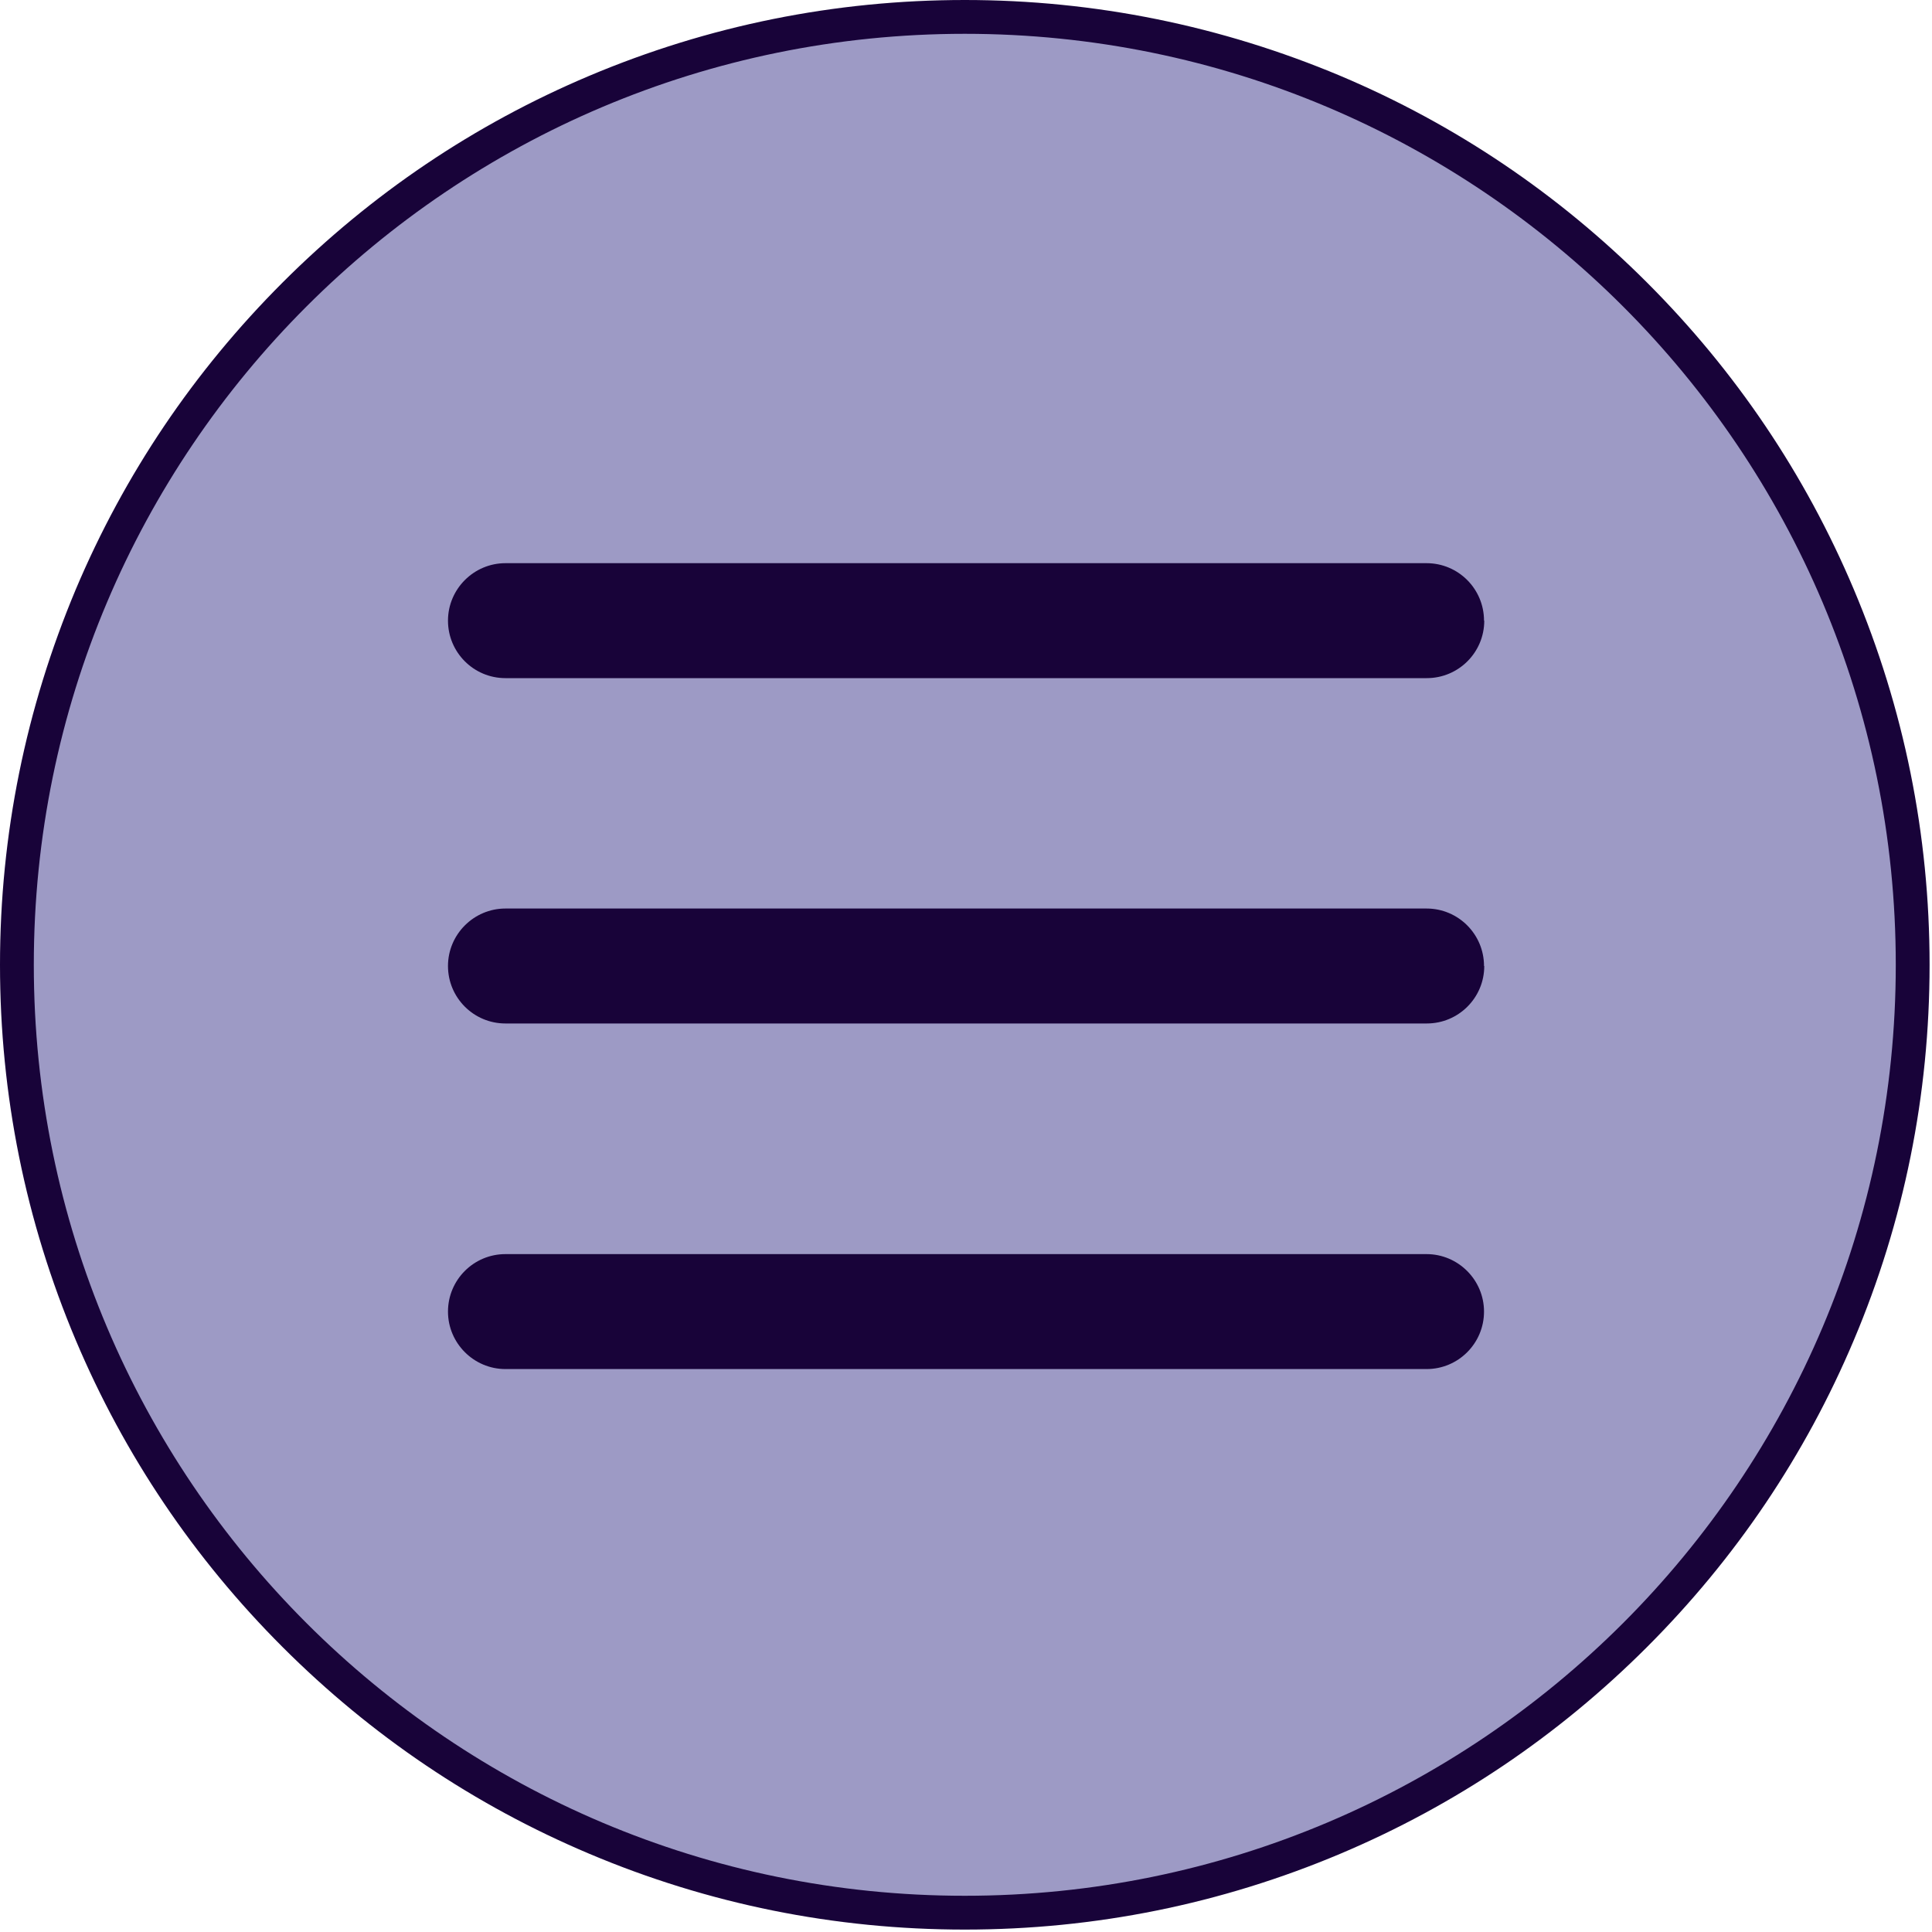 <?xml version="1.0" encoding="UTF-8"?>
<svg xmlns="http://www.w3.org/2000/svg" version="1.1" viewBox="0 0 800 800">
  <defs>
    <style>
      .cls-1 {
        fill-rule: evenodd;
      }

      .cls-1, .cls-2 {
        fill: #180339;
      }

      .cls-3 {
        fill: #9d9ac5;
      }
    </style>
  </defs>
  <!-- Generator: Adobe Illustrator 28.7.1, SVG Export Plug-In . SVG Version: 1.2.0 Build 142)  -->
  <g>
    <g id="Calque_1">
      <g id="Calque_1-2" data-name="Calque_1">
        <circle class="cls-3" cx="400" cy="400" r="388.2"/>
        <g id="Calque_2">
          <g>
            <path class="cls-3" d="M399.5,792c-53,0-104.4-10.4-152.8-30.8-46.7-19.8-88.7-48.1-124.7-84.1-36-36-64.3-78-84.1-124.7-20.5-48.4-30.8-99.8-30.8-152.8s10.4-104.4,30.8-152.8c19.8-46.7,48.1-88.7,84.1-124.7,36-36,78-64.3,124.7-84.1,48.4-20.5,99.8-30.8,152.8-30.8s104.4,10.4,152.8,30.8c46.7,19.8,88.7,48.1,124.7,84.1,36,36,64.3,78,84.1,124.7,20.5,48.4,30.8,99.8,30.8,152.8s-10.4,104.4-30.8,152.8c-19.8,46.7-48.1,88.7-84.1,124.7-36,36-78,64.3-124.7,84.1-48.4,20.5-99.8,30.8-152.8,30.8Z"/>
            <path class="cls-2" d="M399.5,14c212.9,0,385.5,172.6,385.5,385.5s-172.6,385.5-385.5,385.5S14,612.4,14,399.5,186.6,14,399.5,14M399.5,0c-53.9,0-106.2,10.6-155.5,31.4-47.6,20.1-90.3,48.9-127,85.6-36.7,36.7-65.5,79.4-85.6,127C10.7,293.3,0,345.6,0,399.5s10.6,106.2,31.4,155.5c20.1,47.6,48.9,90.3,85.6,127,36.7,36.7,79.4,65.5,127,85.6,49.2,20.8,101.6,31.4,155.5,31.4s106.2-10.6,155.5-31.4c47.6-20.1,90.3-48.9,127-85.6,36.7-36.7,65.5-79.4,85.6-127,20.8-49.2,31.4-101.6,31.4-155.5s-10.6-106.2-31.4-155.5c-20.1-47.6-48.9-90.3-85.6-127-36.7-36.7-79.4-65.5-127-85.6C505.7,10.7,453.4,0,399.5,0h0Z"/>
          </g>
        </g>
        <path class="cls-1" d="M614.6,257c0,13.2-10.7,23.8-23.8,23.8H209.3c-13.2,0-23.8-10.7-23.8-23.8s10.7-23.8,23.8-23.8h381.4c13.2,0,23.8,10.7,23.8,23.8h0ZM614.6,400c0,13.2-10.7,23.8-23.8,23.8H209.3c-13.2,0-23.8-10.7-23.8-23.8s10.7-23.8,23.8-23.8h381.4c13.2,0,23.8,10.7,23.8,23.8h0ZM590.7,566.9c13.2,0,23.8-10.7,23.8-23.8s-10.7-23.8-23.8-23.8H209.3c-13.2,0-23.8,10.7-23.8,23.8s10.7,23.8,23.8,23.8h381.4Z"/>
      </g>
    </g>
  </g>
</svg>